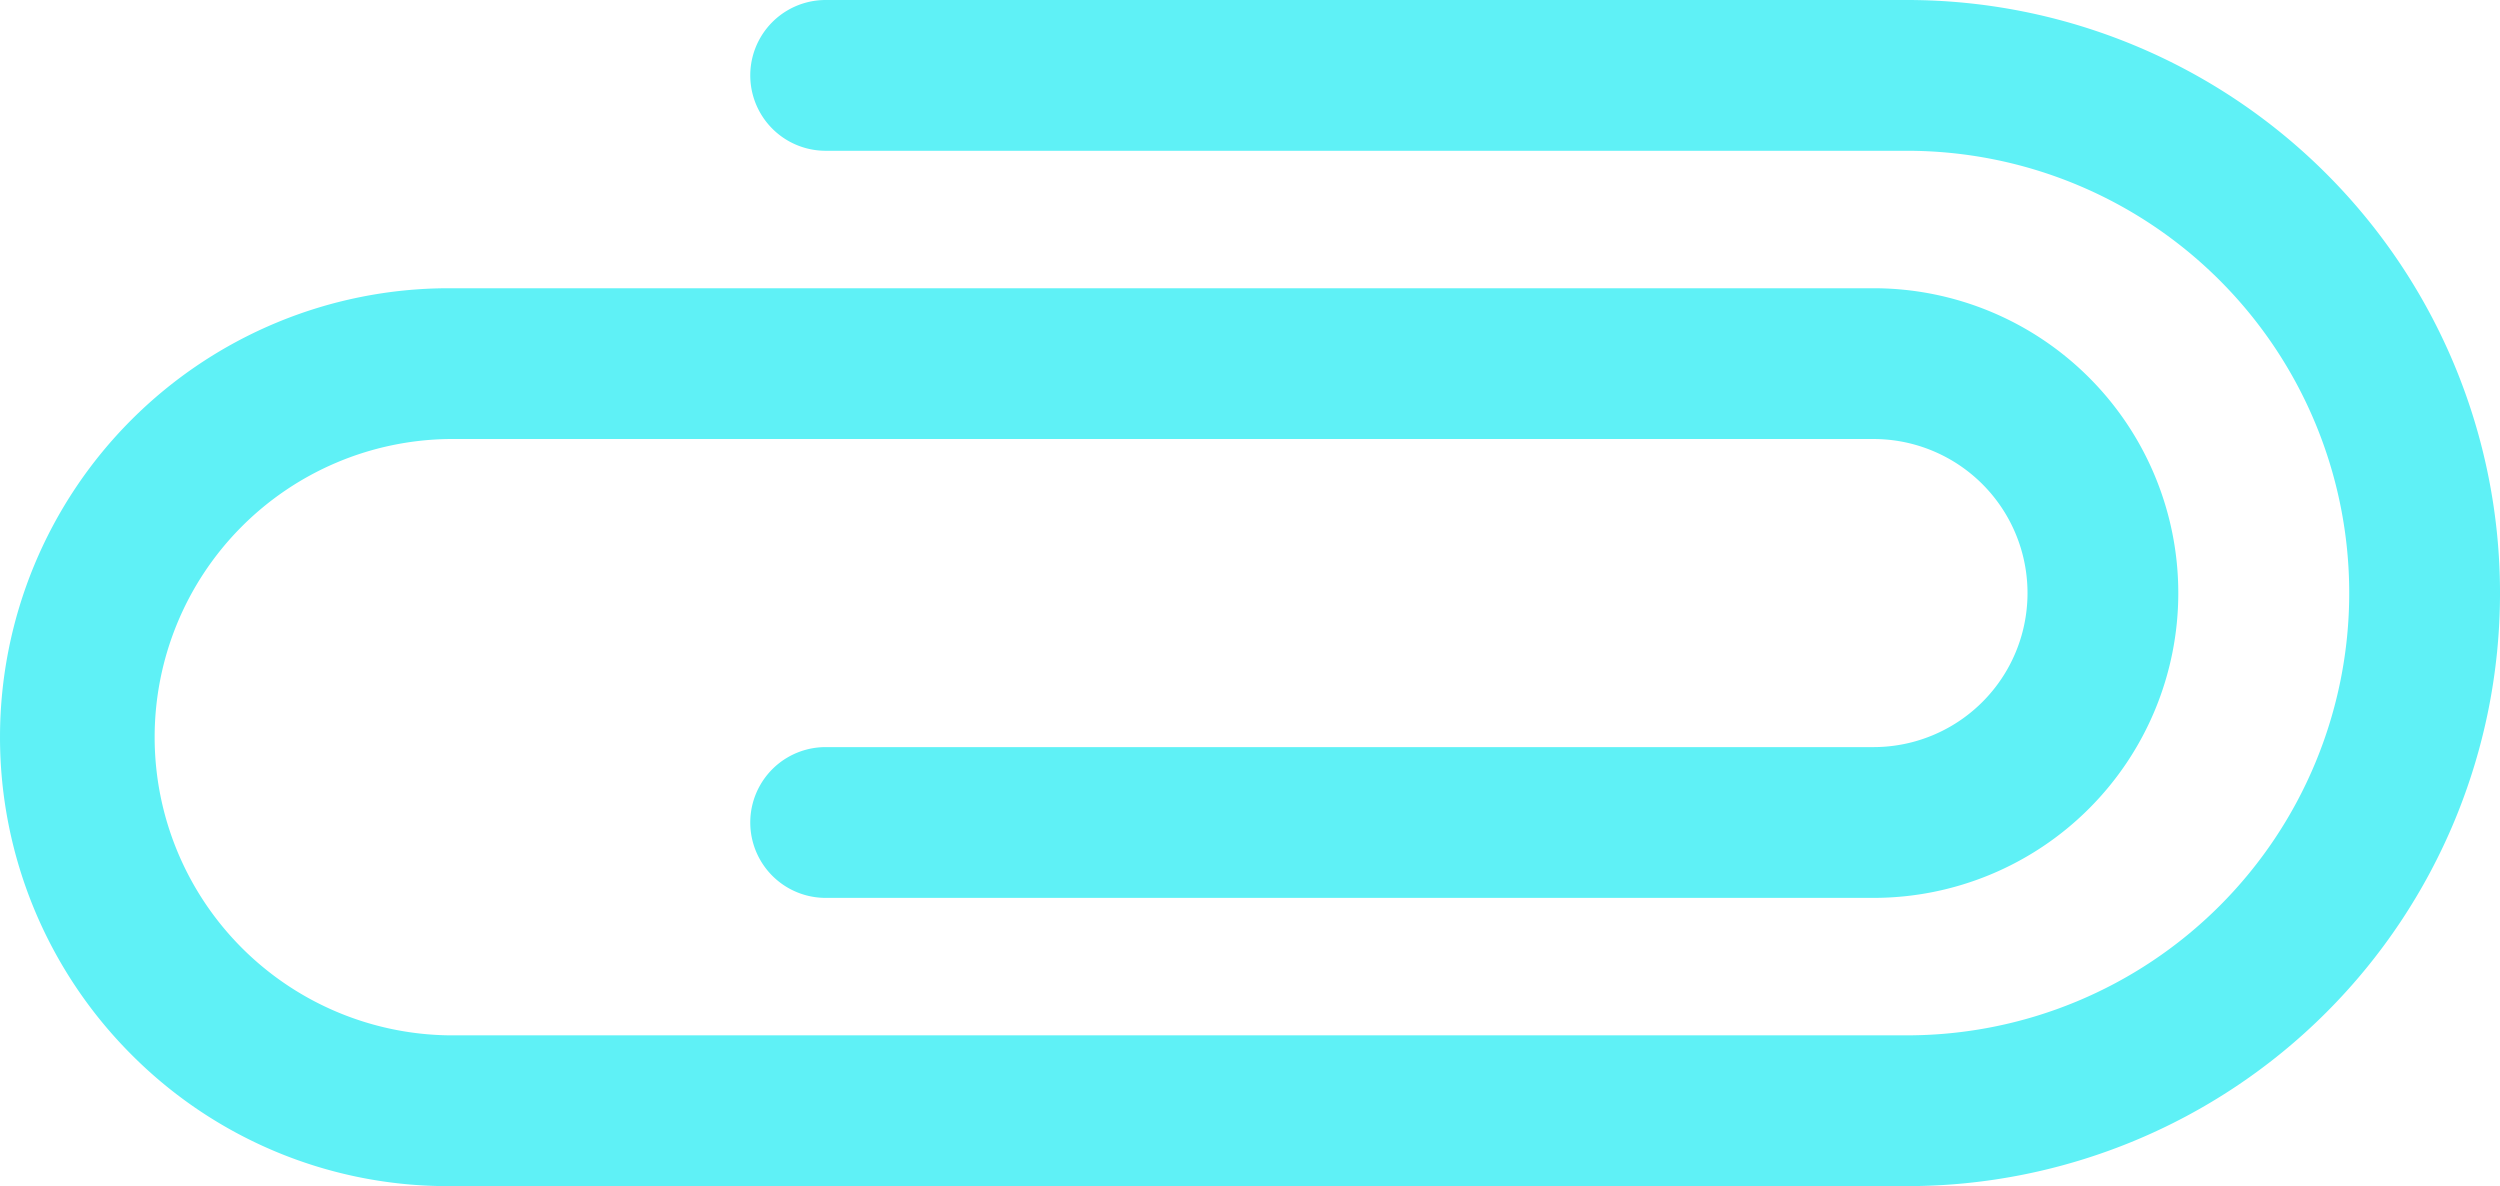 <svg xmlns="http://www.w3.org/2000/svg" viewBox="0 0 497.42 236">

<title>paperclip</title><g id="Слой_2" data-name="Слой 2"><g id="Capa_1" data-name="Capa 1"><path fill="#5ff1f6" d="M26.16,209.84A89.33,89.33,0,0,1,89.33,57.35H372.76a60.65,60.65,0,1,1,0,121.3H164.28a15,15,0,0,1,0-30H372.76a30.65,30.65,0,1,0,0-61.3H89.33a59.33,59.33,0,0,0,0,118.65H379.42a88,88,0,0,0,0-176H164.28a15,15,0,0,1,0-30H379.42a118,118,0,1,1,0,236H89.33A88.76,88.76,0,0,1,26.16,209.84Z"/></g></g></svg>